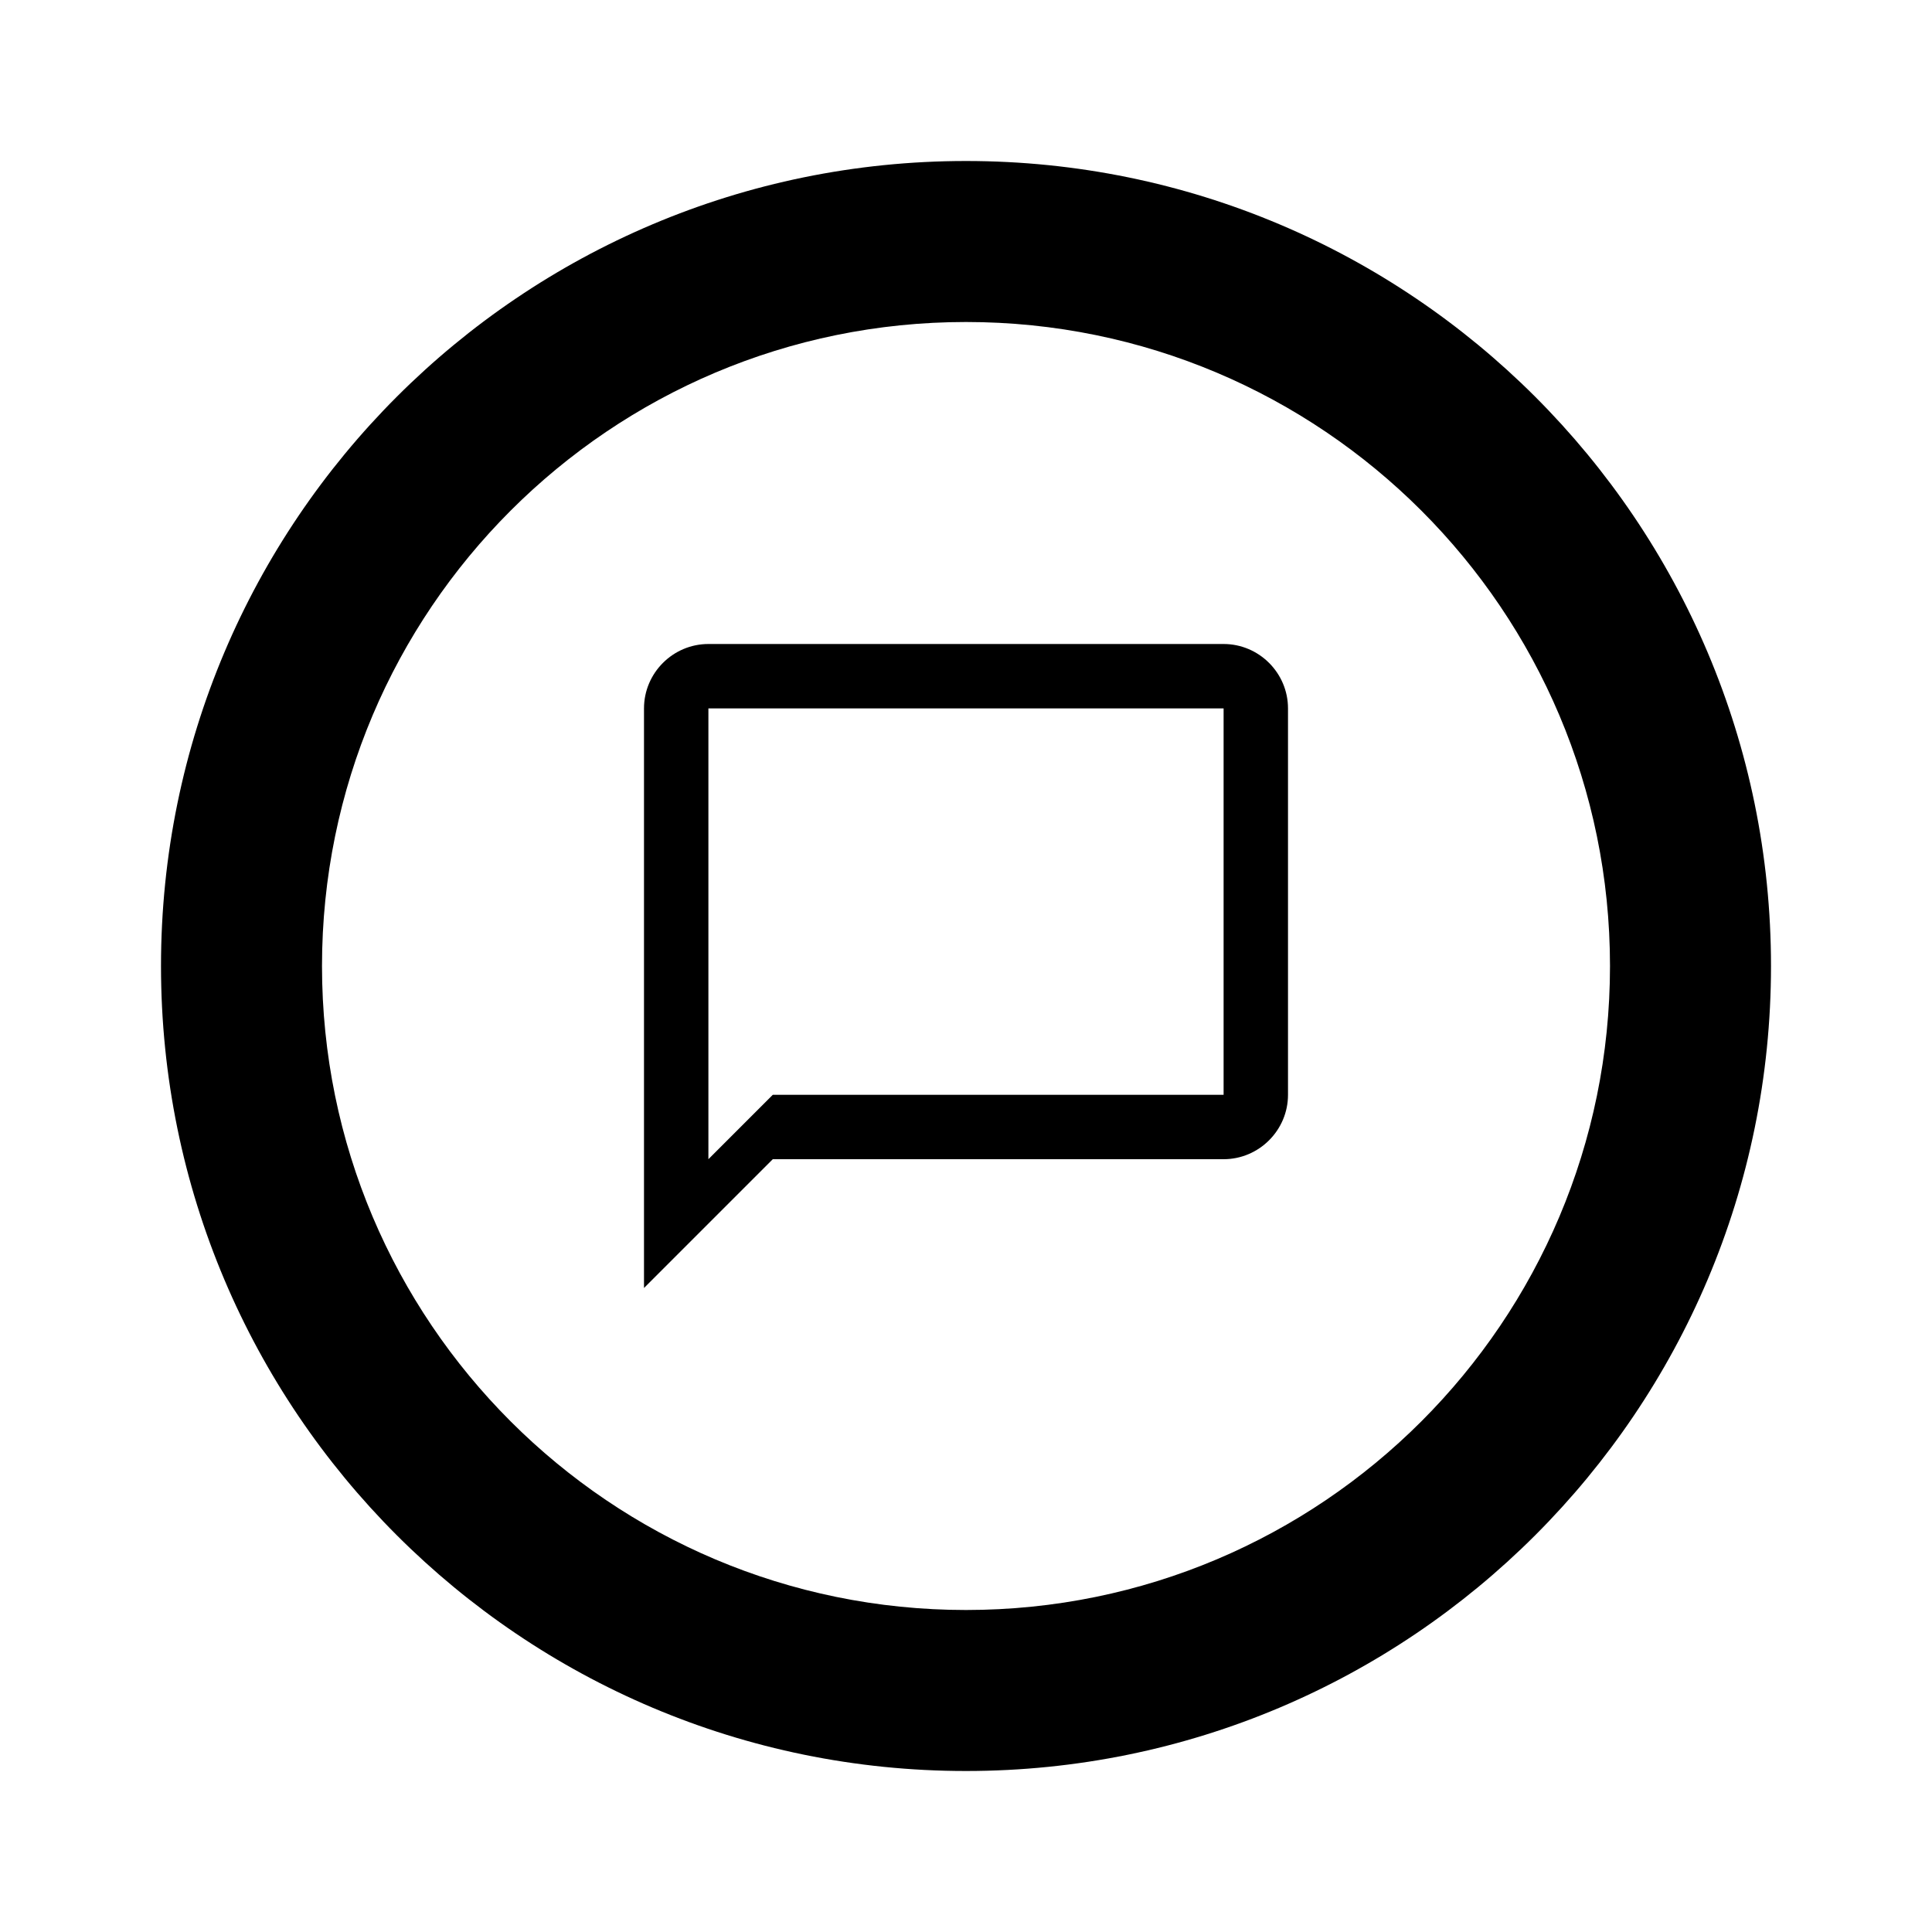 <svg width="24" height="24" viewBox="0 0 24 24" fill="none" xmlns="http://www.w3.org/2000/svg">
<path fill-rule="evenodd" clip-rule="evenodd" d="M8.8 8H15.2C15.64 8 16 8.36 16 8.8V13.6C16 14.04 15.64 14.4 15.2 14.4H9.6L8 16V8.8C8 8.36 8.36 8 8.8 8ZM9.6 13.6H15.2V8.8H8.8V14.4L9.6 13.6Z" fill="black"/>
<path fill-rule="evenodd" clip-rule="evenodd" d="M12 22C17.523 22 22 17.523 22 12C22 6.477 17.523 2 12 2C6.477 2 2 6.477 2 12C2 17.523 6.477 22 12 22ZM12 20C16.418 20 20 16.418 20 12C20 7.582 16.418 4 12 4C7.582 4 4 7.582 4 12C4 16.418 7.582 20 12 20Z" fill="black"/>
</svg>
